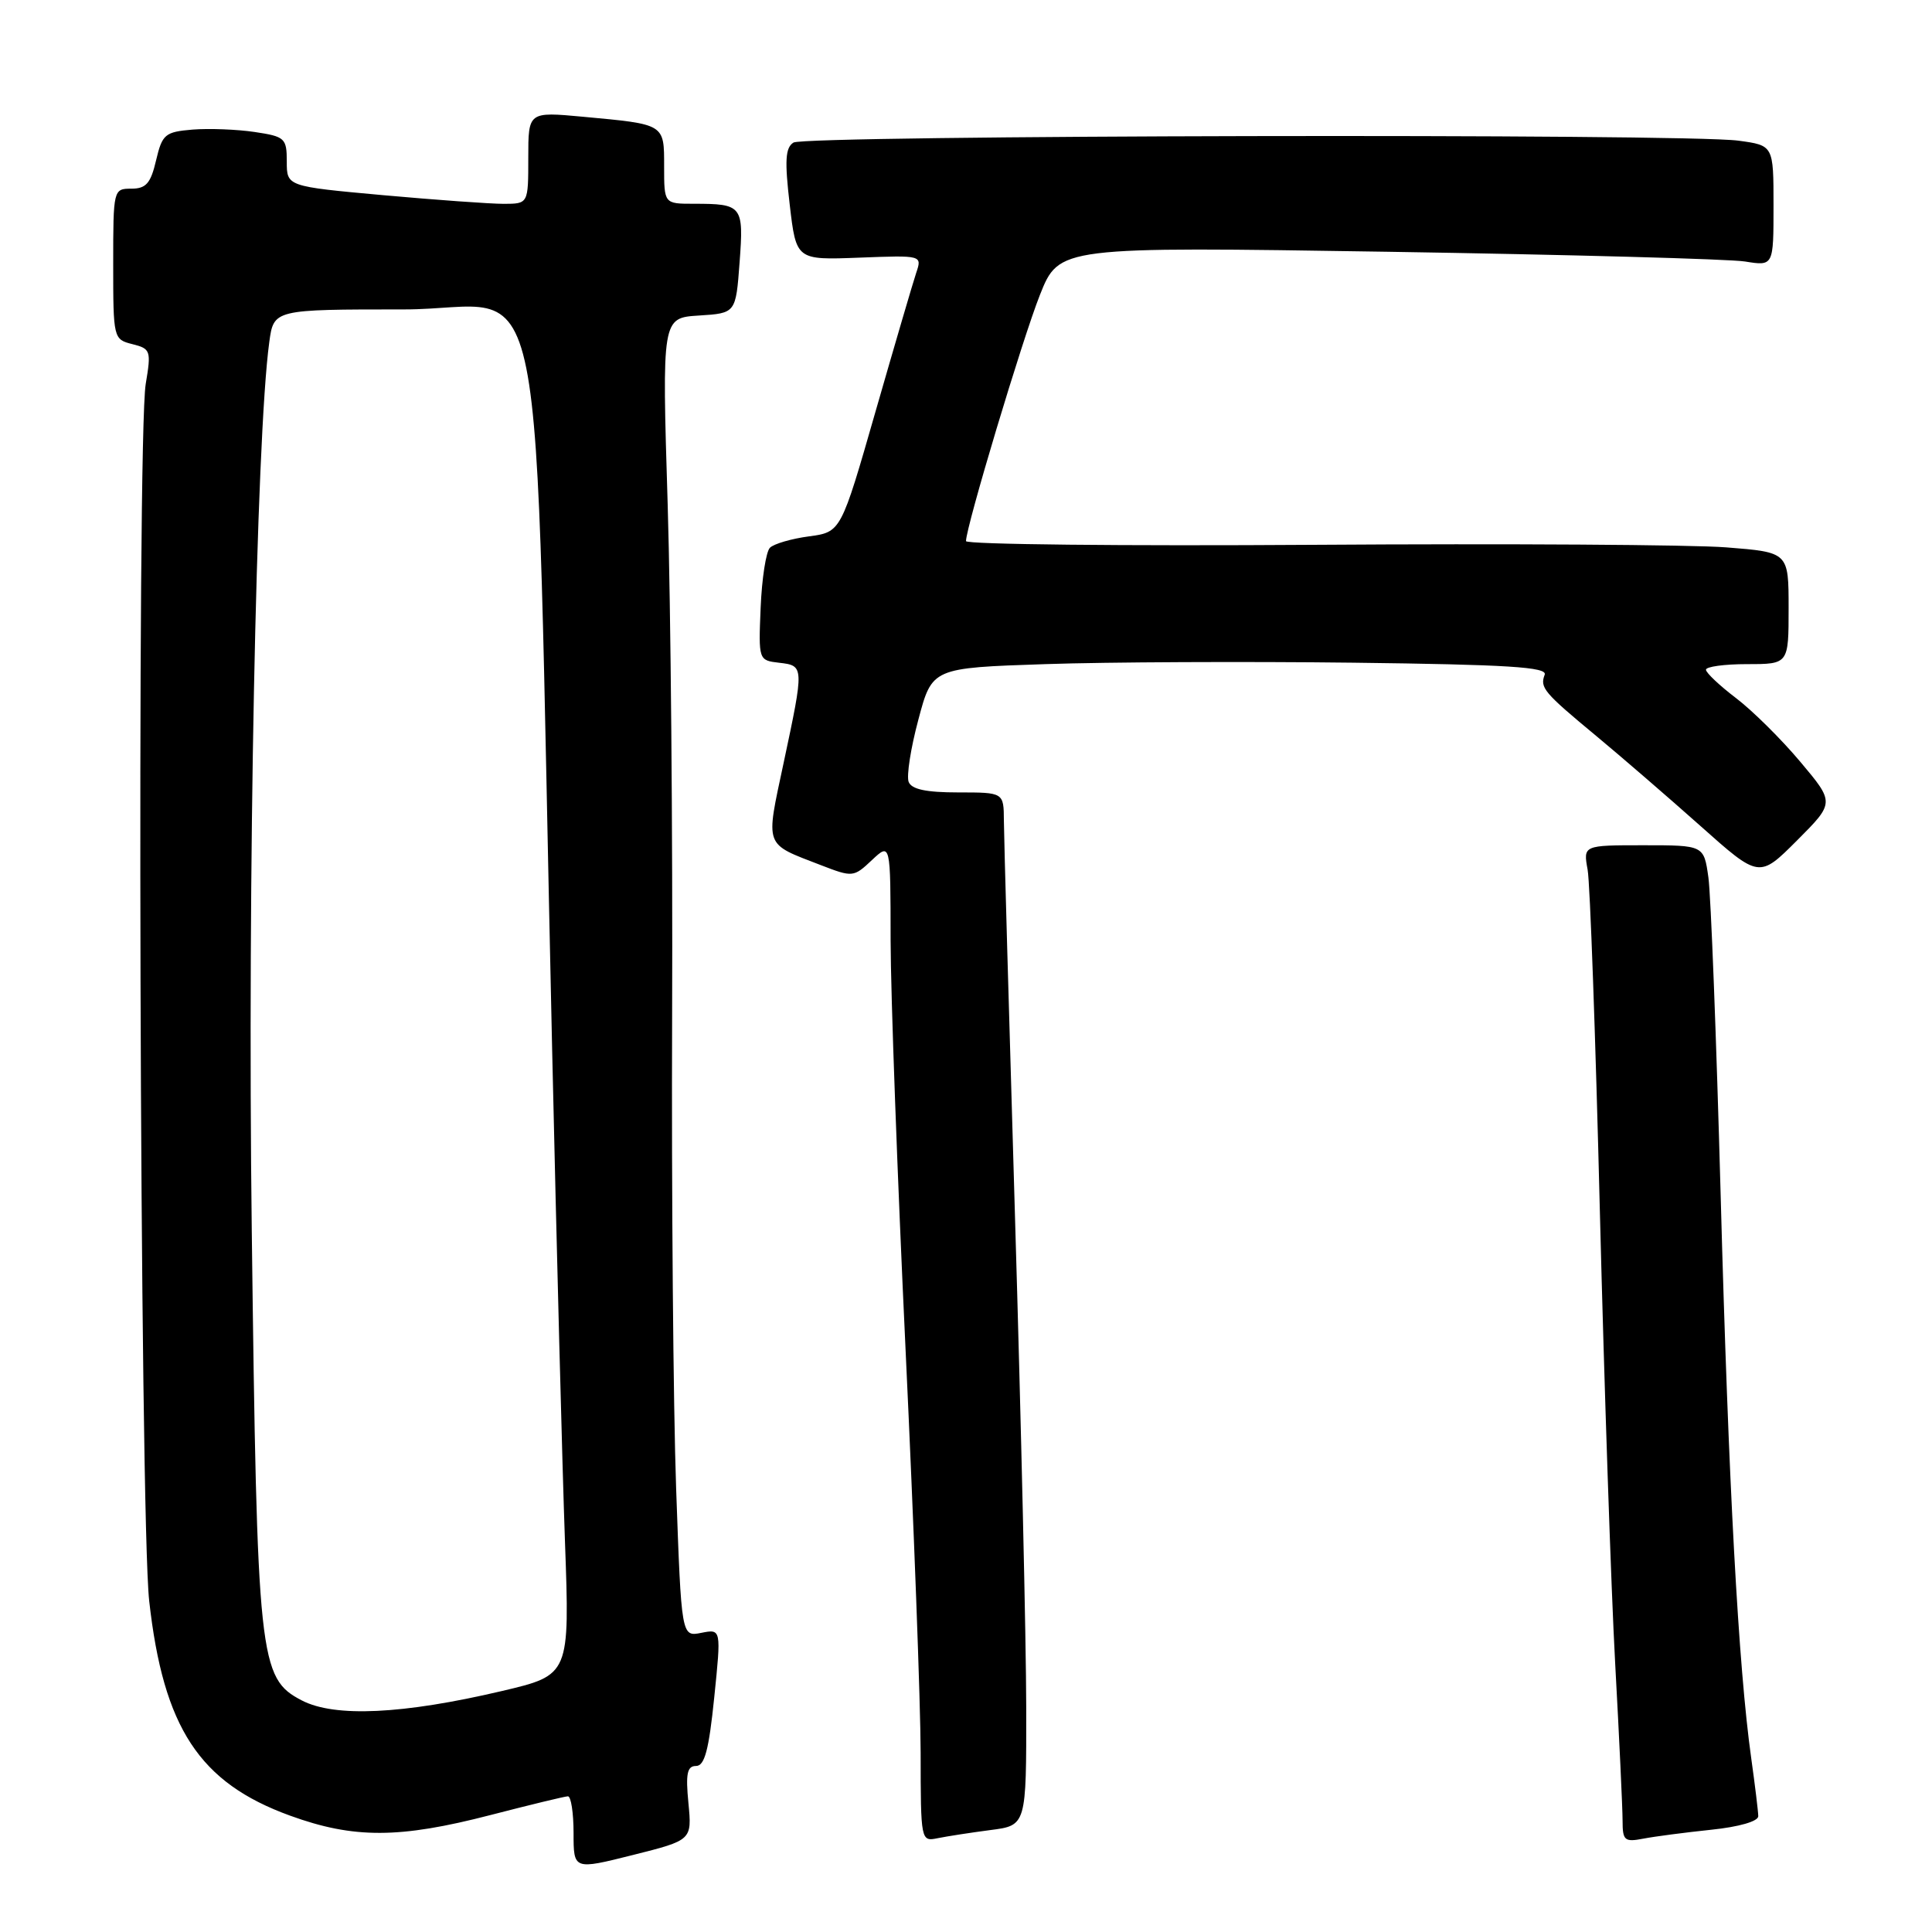 <?xml version="1.0" encoding="UTF-8" standalone="no"?>
<!DOCTYPE svg PUBLIC "-//W3C//DTD SVG 1.1//EN" "http://www.w3.org/Graphics/SVG/1.1/DTD/svg11.dtd" >
<svg xmlns="http://www.w3.org/2000/svg" xmlns:xlink="http://www.w3.org/1999/xlink" version="1.1" viewBox="0 0 256 256">
 <g >
 <path fill="currentColor"
d=" M 91.22 238.92 C 90.84 235.02 91.05 234.00 92.23 234.00 C 93.37 234.00 93.93 231.87 94.64 224.92 C 95.57 215.84 95.57 215.84 92.93 216.36 C 90.29 216.89 90.29 216.89 89.59 197.20 C 89.21 186.36 88.97 158.15 89.06 134.50 C 89.15 110.85 88.88 80.39 88.47 66.81 C 87.71 42.12 87.71 42.12 92.61 41.81 C 97.50 41.50 97.50 41.50 98.00 34.76 C 98.56 27.24 98.37 27.00 91.92 27.00 C 88.00 27.00 88.00 27.00 88.00 22.07 C 88.00 16.39 88.15 16.48 77.25 15.47 C 70.00 14.80 70.00 14.80 70.00 20.90 C 70.00 27.00 70.00 27.00 66.75 27.01 C 64.96 27.01 57.76 26.49 50.75 25.86 C 38.00 24.70 38.00 24.70 38.00 21.41 C 38.00 18.31 37.76 18.09 33.75 17.49 C 31.41 17.14 27.71 17.00 25.53 17.17 C 21.86 17.48 21.50 17.78 20.68 21.25 C 19.97 24.30 19.35 25.00 17.40 25.00 C 15.03 25.00 15.00 25.11 15.00 34.98 C 15.00 44.84 15.03 44.97 17.54 45.60 C 19.96 46.21 20.05 46.46 19.31 50.87 C 18.11 58.03 18.52 200.89 19.77 212.14 C 21.65 228.95 26.42 236.22 38.43 240.58 C 46.87 243.65 52.92 243.63 65.00 240.50 C 70.22 239.15 74.84 238.03 75.25 238.02 C 75.66 238.01 76.00 240.20 76.00 242.89 C 76.00 247.77 76.00 247.77 83.85 245.80 C 91.69 243.83 91.69 243.83 91.22 238.92 Z  M 131.25 242.49 C 136.00 241.88 136.00 241.88 135.98 226.19 C 135.97 217.56 135.30 188.45 134.50 161.50 C 133.70 134.55 133.03 110.81 133.02 108.75 C 133.00 105.00 133.00 105.00 126.97 105.00 C 122.71 105.00 120.78 104.59 120.40 103.60 C 120.10 102.82 120.68 99.11 121.69 95.35 C 123.51 88.50 123.51 88.50 138.51 88.00 C 146.75 87.72 165.12 87.64 179.33 87.81 C 199.80 88.06 205.06 88.39 204.68 89.40 C 204.02 91.12 204.55 91.75 211.50 97.51 C 214.80 100.25 221.01 105.61 225.30 109.43 C 233.10 116.38 233.10 116.38 238.11 111.37 C 243.11 106.36 243.11 106.36 238.54 100.93 C 236.03 97.94 232.20 94.15 230.03 92.50 C 227.86 90.85 226.07 89.16 226.05 88.75 C 226.02 88.34 228.47 88.00 231.50 88.00 C 237.00 88.00 237.00 88.00 237.00 80.59 C 237.00 73.18 237.00 73.18 228.75 72.53 C 224.21 72.17 199.69 72.02 174.25 72.19 C 148.81 72.36 128.00 72.14 128.00 71.70 C 128.00 69.82 135.47 44.94 137.79 39.09 C 140.34 32.68 140.34 32.68 183.89 33.36 C 207.84 33.74 229.13 34.32 231.22 34.65 C 235.00 35.26 235.00 35.26 235.00 27.26 C 235.00 19.27 235.00 19.27 230.36 18.64 C 223.30 17.67 106.70 17.91 105.14 18.89 C 104.06 19.57 103.96 21.28 104.64 27.10 C 105.50 34.46 105.50 34.46 113.85 34.14 C 122.19 33.82 122.19 33.82 121.40 36.16 C 120.97 37.45 118.55 45.70 116.02 54.50 C 111.43 70.50 111.43 70.50 107.20 71.07 C 104.87 71.38 102.54 72.06 102.02 72.58 C 101.50 73.10 100.95 76.66 100.79 80.51 C 100.50 87.47 100.51 87.50 103.25 87.82 C 106.56 88.20 106.56 88.28 103.84 101.06 C 101.43 112.39 101.18 111.70 108.78 114.64 C 112.98 116.26 113.11 116.25 115.53 113.97 C 118.00 111.65 118.00 111.65 118.01 124.58 C 118.02 131.68 118.92 156.18 120.00 179.00 C 121.08 201.82 121.98 225.80 121.99 232.27 C 122.00 243.94 122.02 244.03 124.25 243.57 C 125.49 243.32 128.64 242.83 131.25 242.49 Z  M 226.75 242.45 C 230.44 242.07 232.99 241.33 232.98 240.65 C 232.97 240.02 232.55 236.57 232.05 233.00 C 230.35 220.90 229.03 196.65 228.00 158.50 C 227.43 137.60 226.70 118.59 226.37 116.25 C 225.77 112.00 225.77 112.00 217.78 112.00 C 209.78 112.00 209.78 112.00 210.37 115.25 C 210.69 117.04 211.42 137.40 211.99 160.50 C 212.57 183.60 213.48 210.57 214.02 220.43 C 214.56 230.29 215.00 239.66 215.00 241.26 C 215.00 243.88 215.26 244.11 217.75 243.63 C 219.26 243.34 223.31 242.81 226.75 242.45 Z  M 40.00 225.32 C 34.32 222.37 34.07 220.03 33.36 163.00 C 32.78 116.60 33.94 58.04 35.68 45.34 C 36.27 41.00 36.27 41.00 53.52 41.00 C 73.06 41.00 70.68 29.10 73.16 139.00 C 73.75 165.12 74.51 194.48 74.86 204.23 C 75.50 221.95 75.50 221.95 66.50 224.07 C 53.36 227.16 44.36 227.58 40.00 225.32 Z "/>
</g>
</svg>